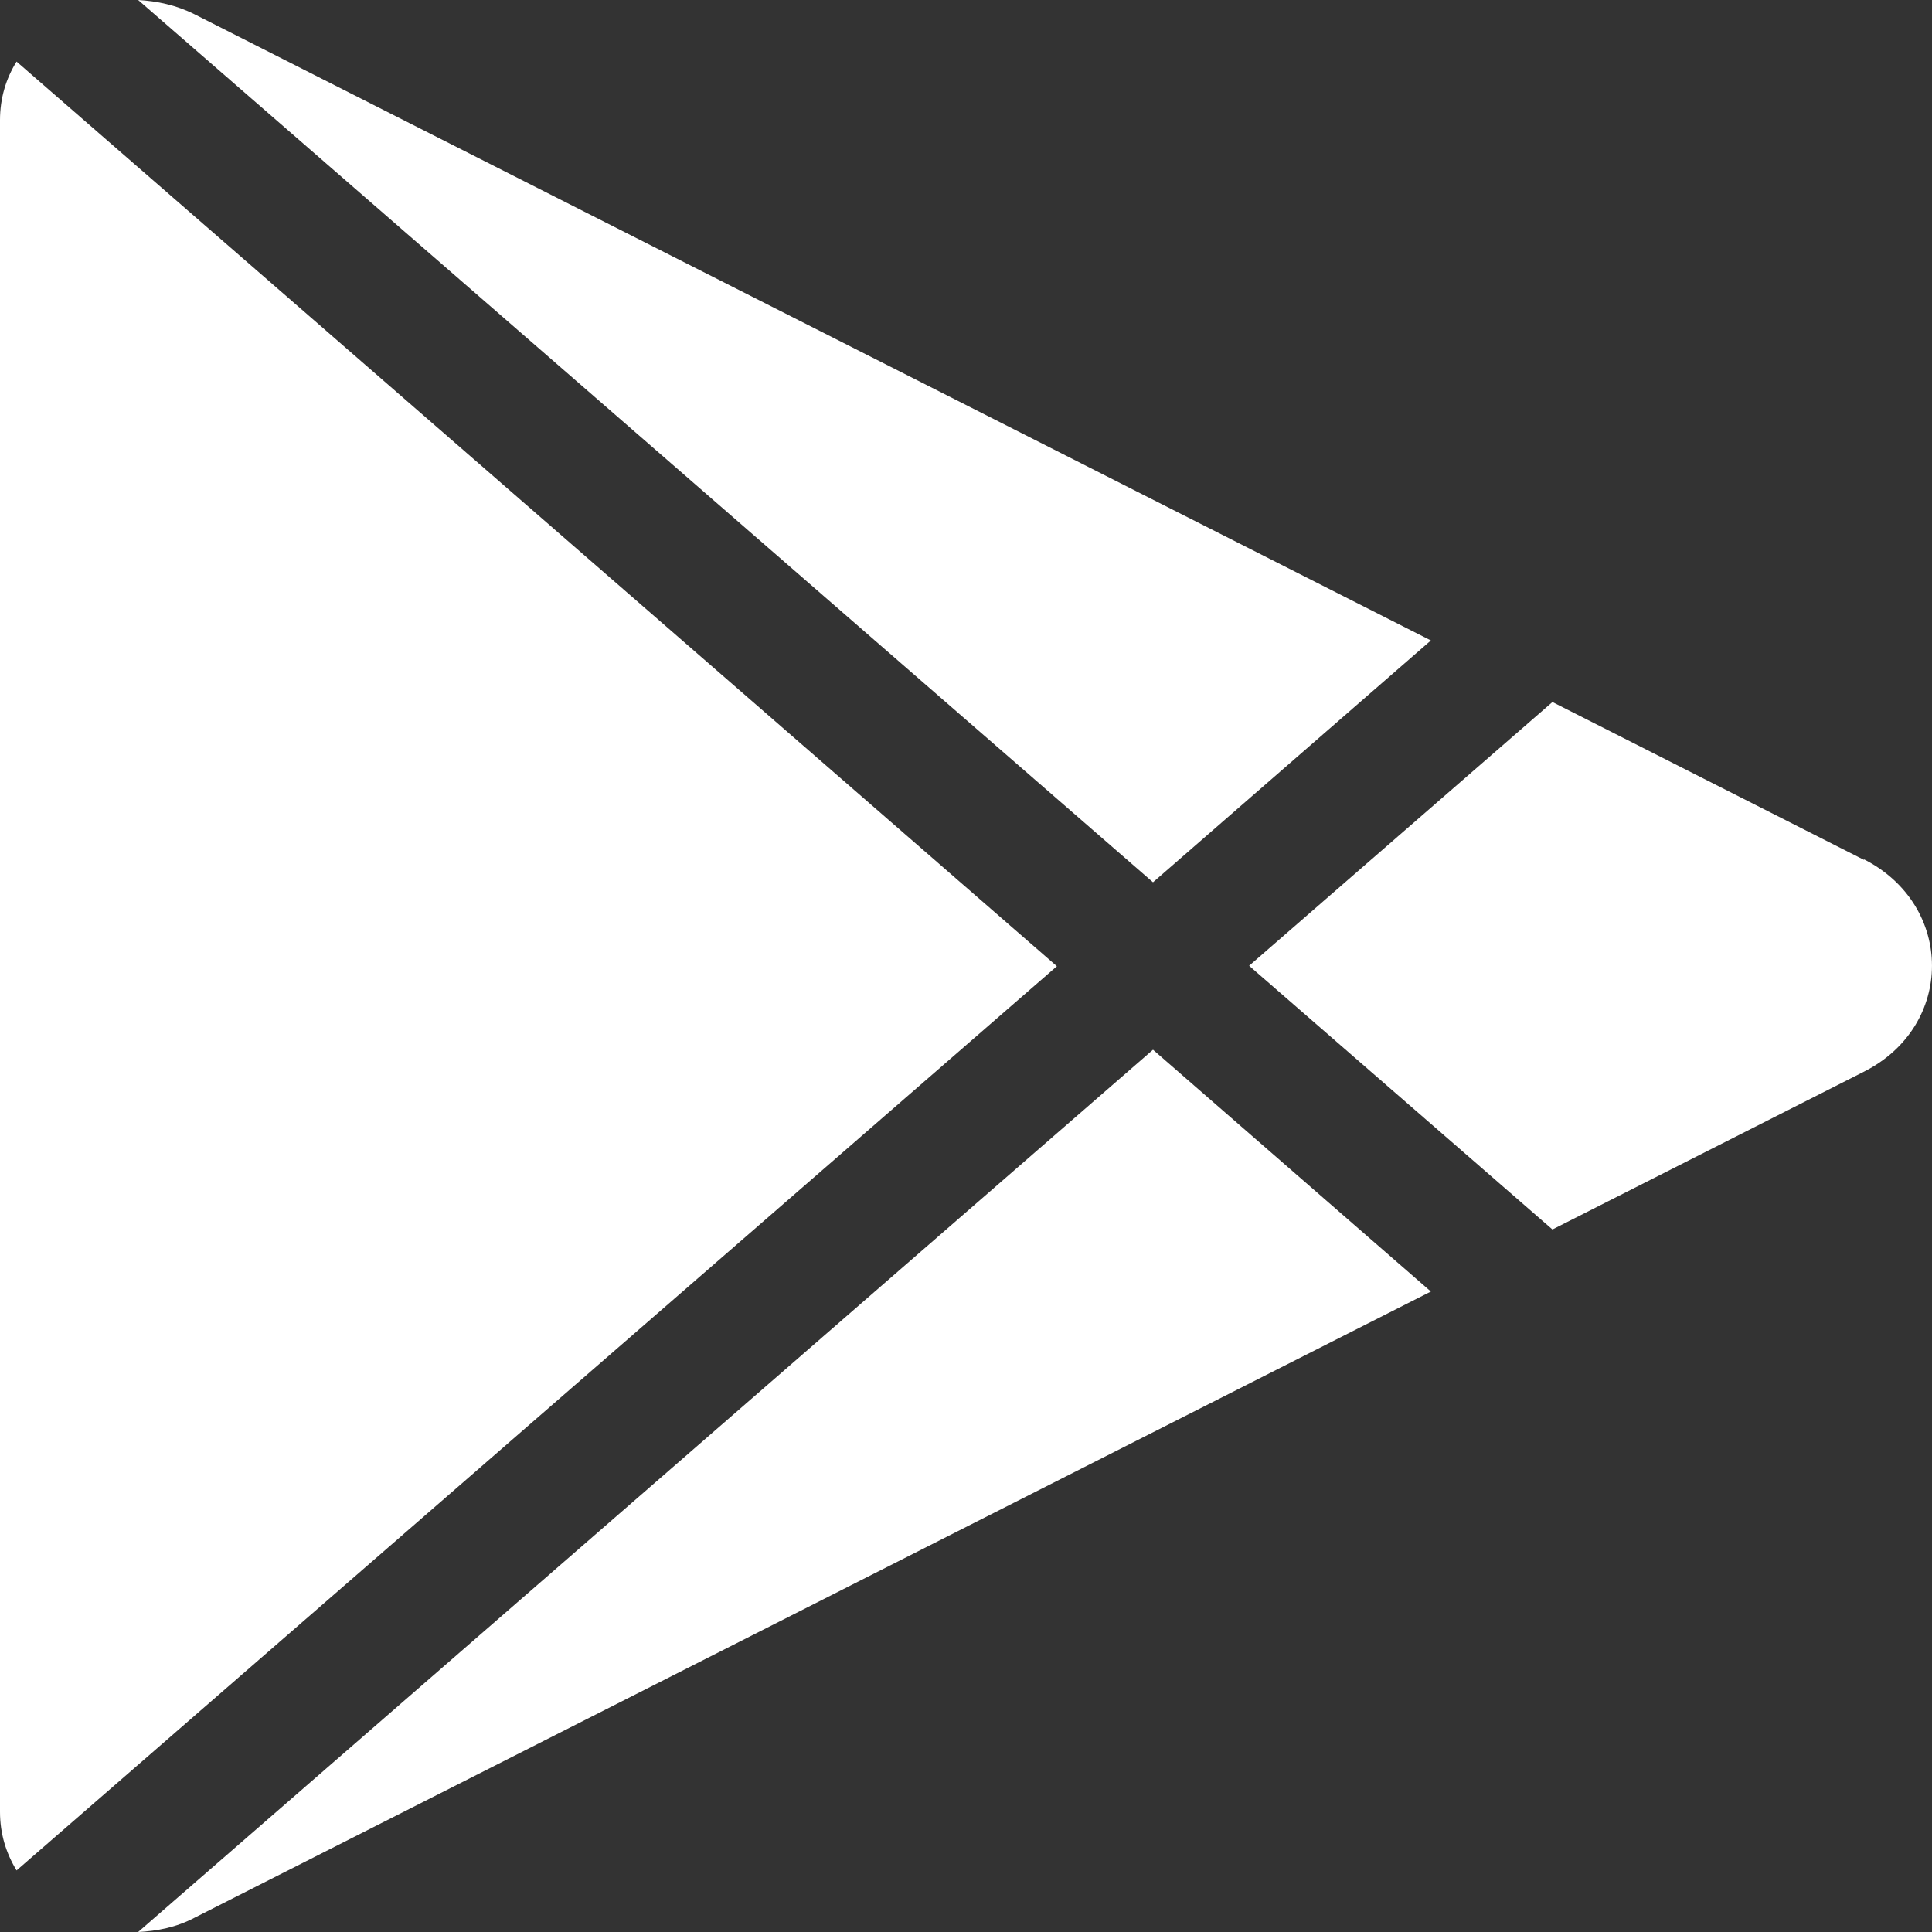 <svg width="24" height="24" viewBox="0 0 24 24" fill="none" xmlns="http://www.w3.org/2000/svg">
<rect x="0" y="0" width="24" height="24" fill="#333333" stroke="none"/>
<g clip-path="url(#clip0_527_340)">
<path d="M14.323 10.96L17.775 7.956L2.416 0.177C2.189 0.063 1.949 0.013 1.716 0L14.323 10.96Z" fill="white"/>
<path d="M0.206 0.765C0.075 0.974 0 1.22 0 1.492V22.507C0 22.779 0.075 23.02 0.206 23.235L13.129 12.003L0.206 0.765Z" fill="white"/>
<path d="M23.156 10.682L19.285 8.721L15.517 11.997L19.285 15.273L23.156 13.312C24.281 12.743 24.281 11.251 23.156 10.675V10.682Z" fill="white"/>
<path d="M14.323 13.04L1.716 24C1.949 23.988 2.189 23.943 2.416 23.823L17.775 16.044L14.323 13.04Z" fill="white"/>
</g>
<defs>
<clipPath id="clip0_527_340">
<rect width="24" height="24" fill="white"/>
</clipPath>
</defs>
</svg>
